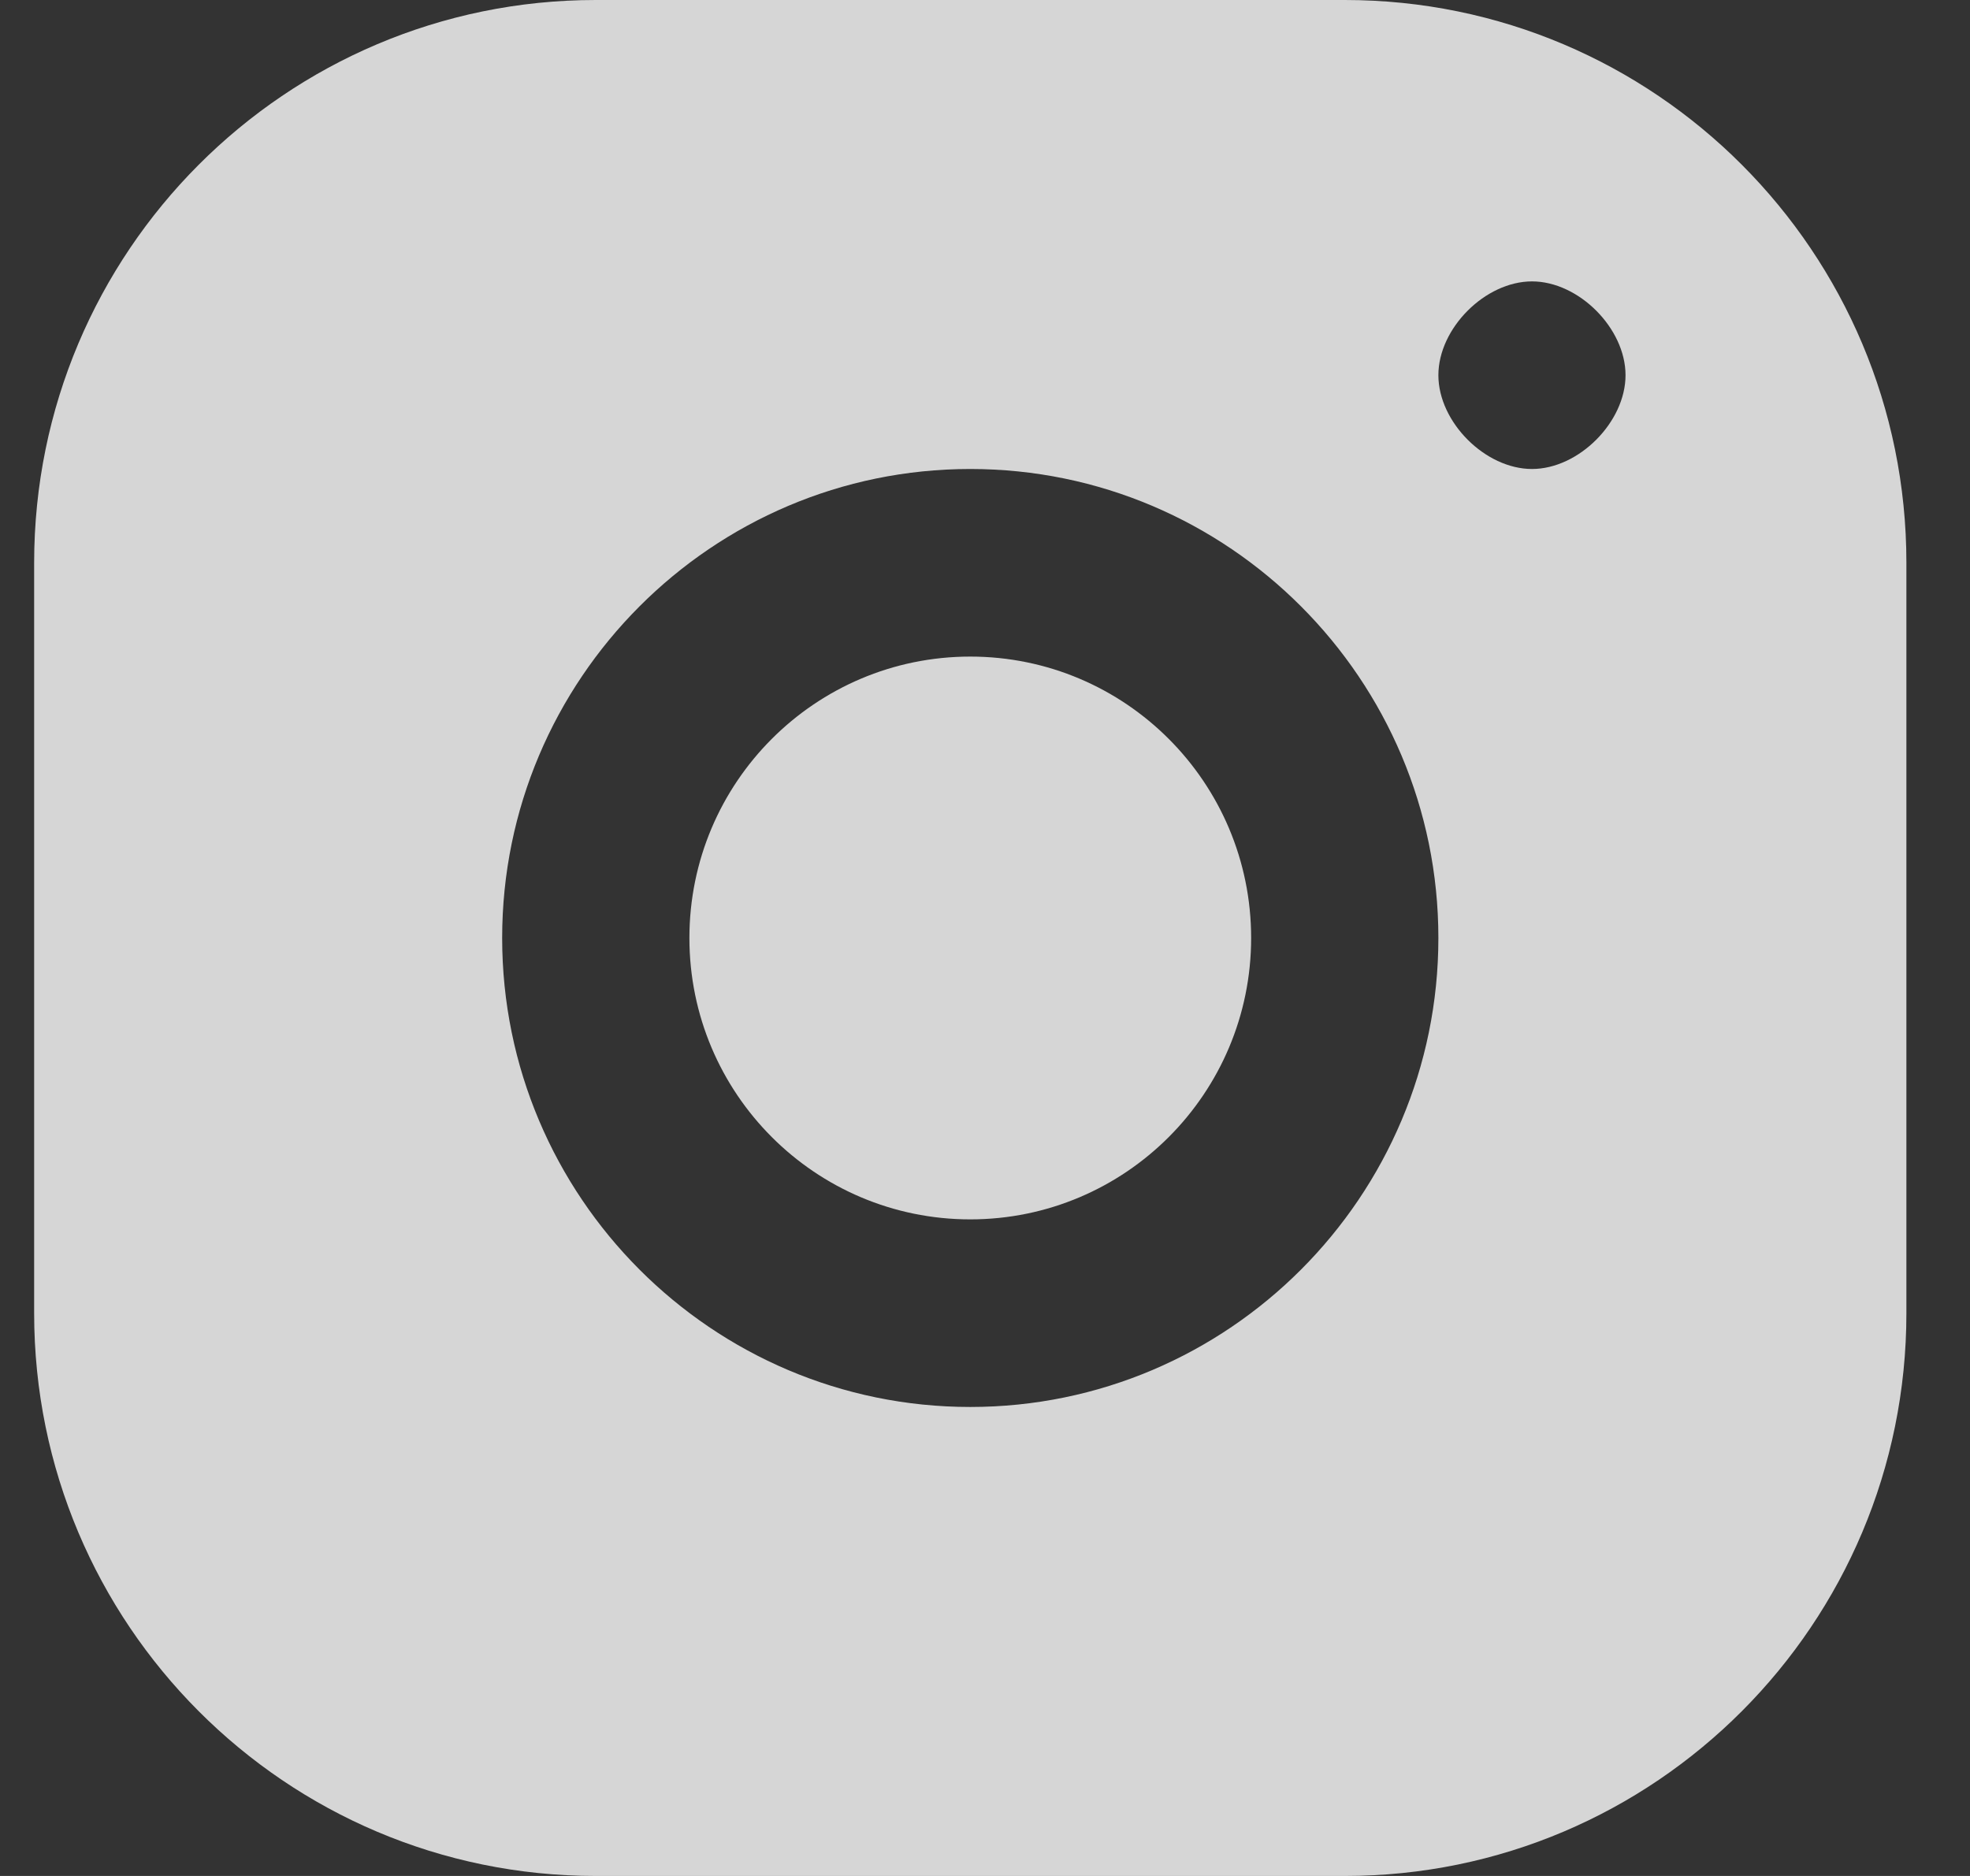 <svg width="21" height="20" viewBox="0 0 21 20" fill="none" xmlns="http://www.w3.org/2000/svg">
<rect x="0" y="0" width="21" height="20" fill="#333333" stroke="none"/>
<path fill-rule="evenodd" clip-rule="evenodd" d="M6.351 0H14.335C17.642 0 20.322 2.686 20.322 6V14C20.322 17.314 17.642 20 14.335 20H6.351C3.044 20 0.364 17.314 0.364 14V6C0.364 2.686 3.044 0 6.351 0ZM16.331 3C16.829 3 17.328 3.5 17.328 4C17.328 4.5 16.829 5 16.331 5C15.832 5 15.333 4.5 15.333 4C15.333 3.5 15.832 3 16.331 3ZM15.333 10C15.333 7.242 13.095 5 10.343 5C7.591 5 5.353 7.242 5.353 10C5.353 12.758 7.591 15 10.343 15C13.095 15 15.333 12.758 15.333 10ZM10.343 7C8.69 7 7.349 8.343 7.349 10C7.349 11.657 8.69 13 10.343 13C11.996 13 13.337 11.657 13.337 10C13.337 8.343 11.996 7 10.343 7Z" fill="white" fill-opacity="0.8"/>
</svg>
